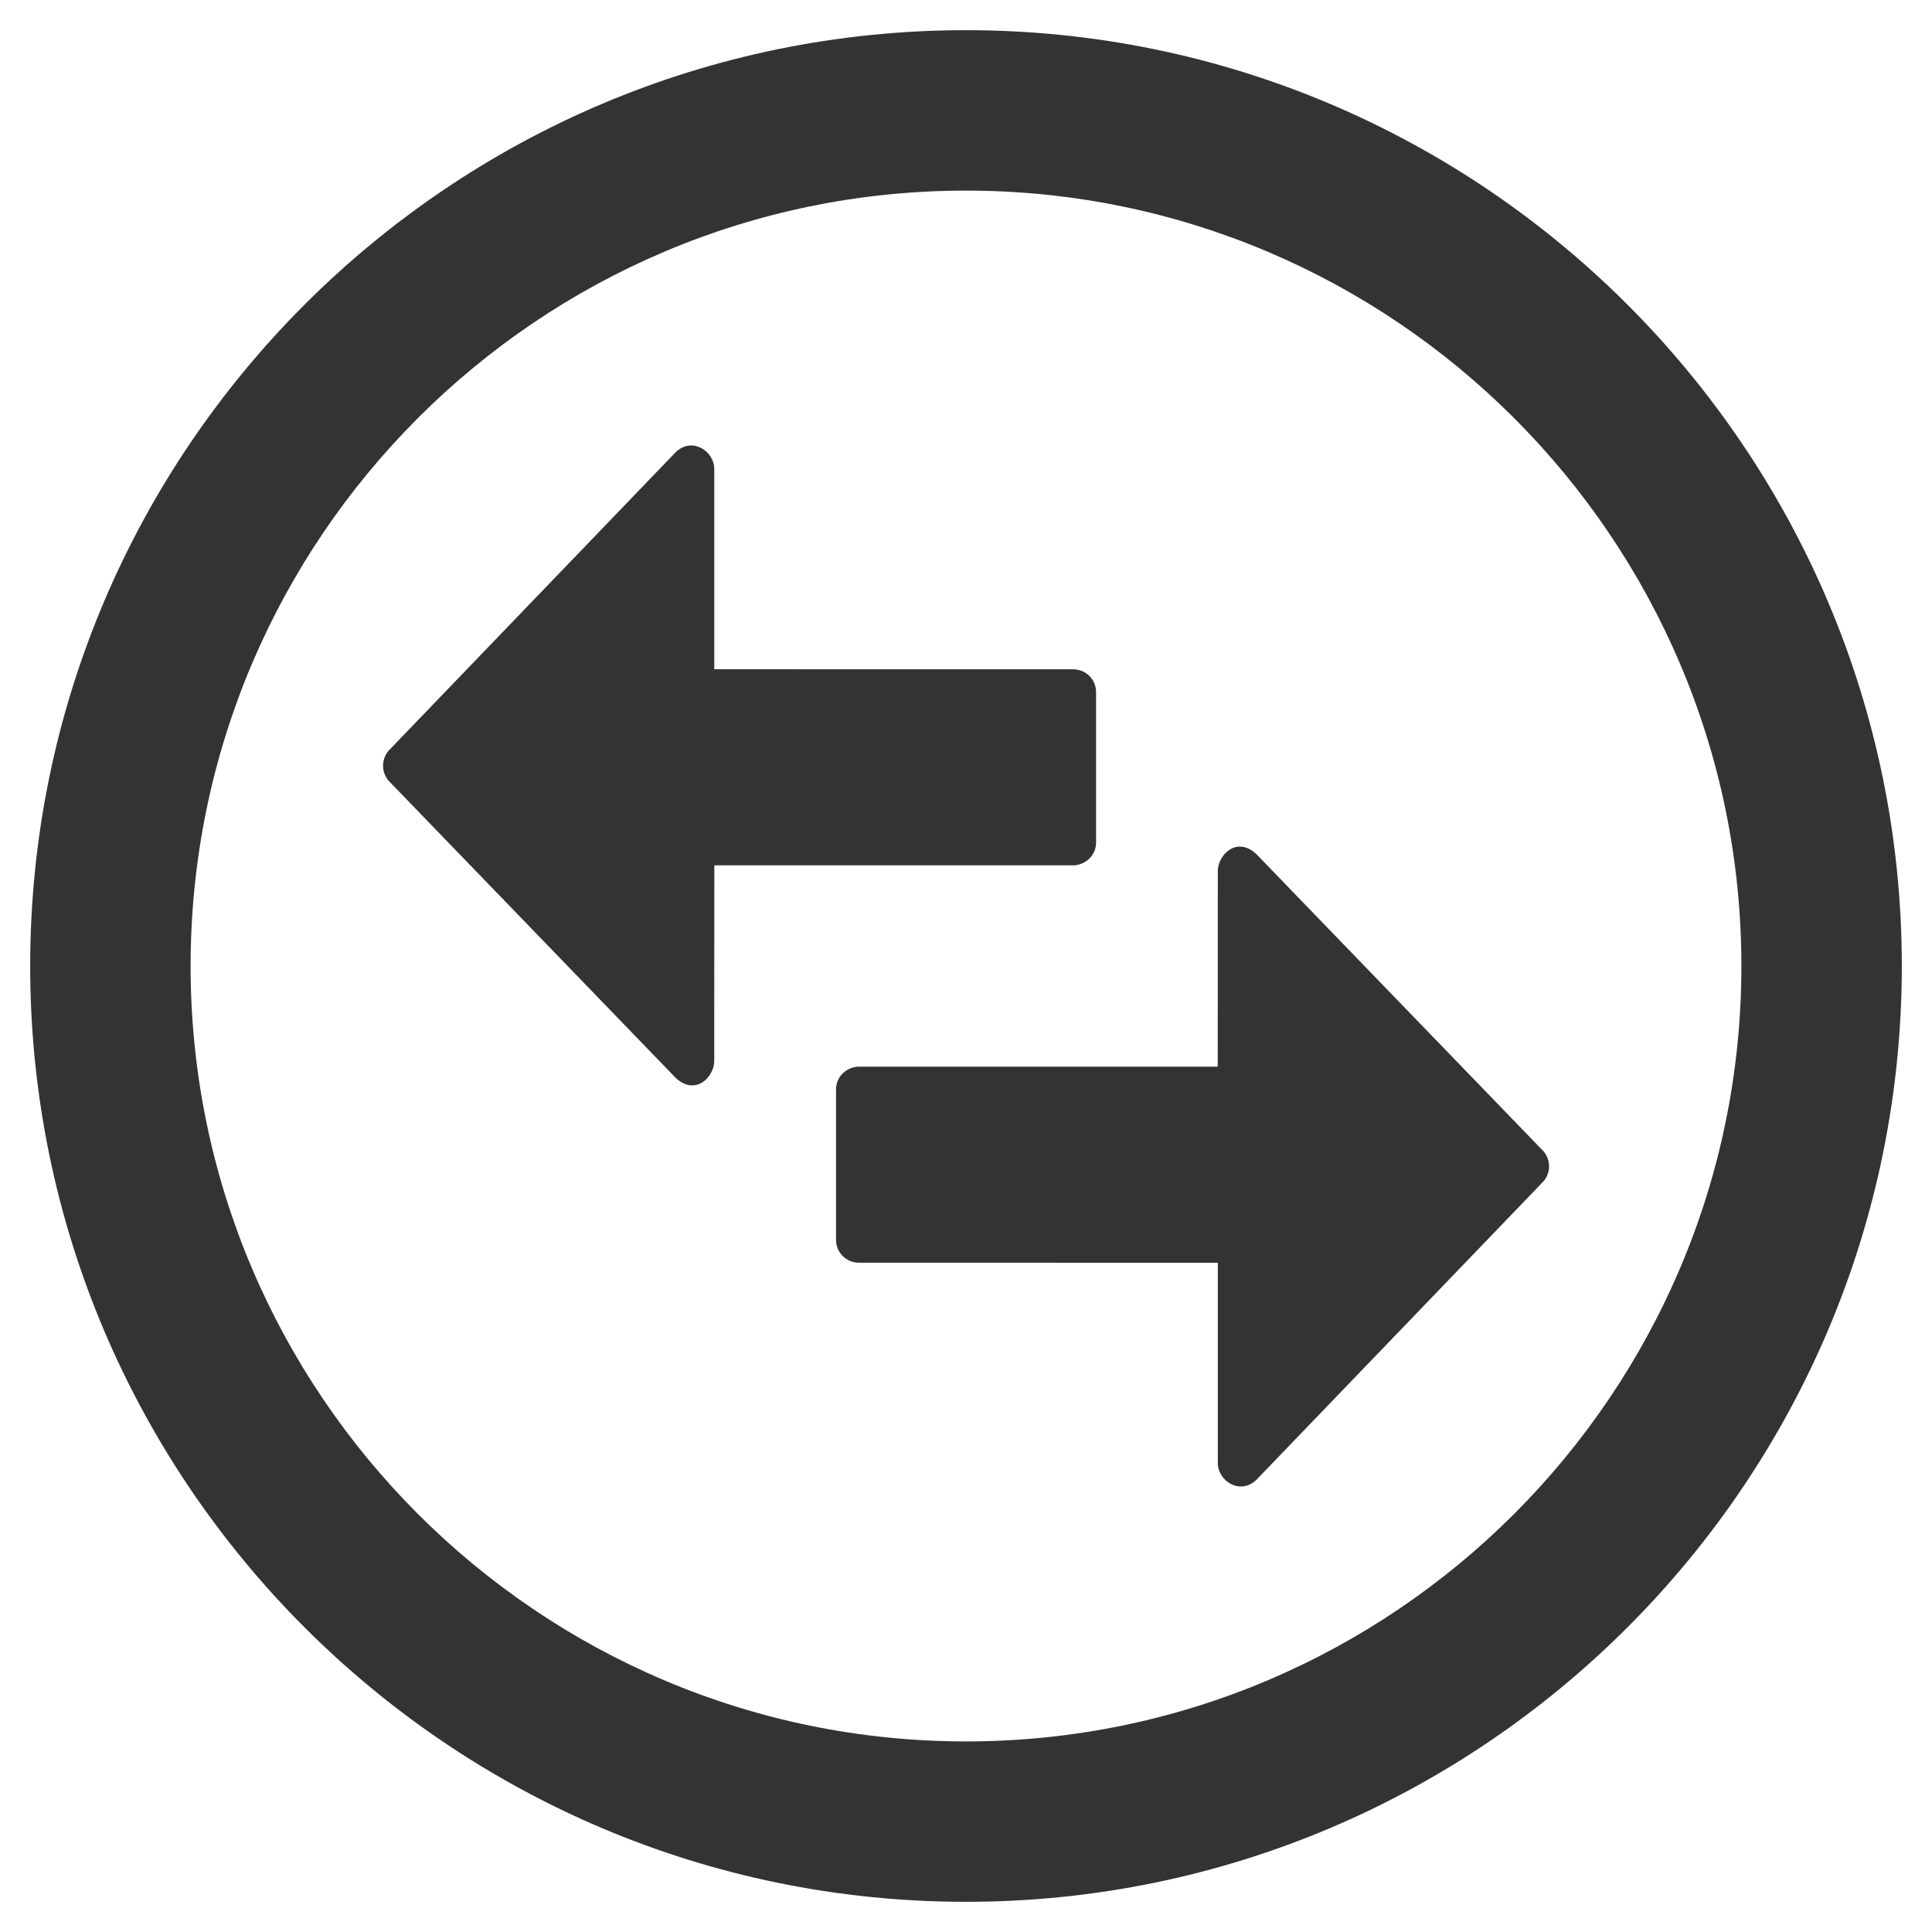 <?xml version="1.0" encoding="iso-8859-1"?>
<!-- Generator: Adobe Illustrator 14.0.0, SVG Export Plug-In . SVG Version: 6.00 Build 43363)  -->
<!DOCTYPE svg PUBLIC "-//W3C//DTD SVG 1.1//EN" "http://www.w3.org/Graphics/SVG/1.1/DTD/svg11.dtd">
<svg version="1.1" id="icon-m-transfer-content-layer"
	 xmlns="http://www.w3.org/2000/svg" xmlns:xlink="http://www.w3.org/1999/xlink" x="0px" y="0px" width="64px" height="64px"
	 viewBox="0 0 64 64" style="enable-background:new 0 0 64 64;" xml:space="preserve">
<g id="icon-m-transfer-content">
	<rect style="fill:none;" width="64" height="64"/>
	<g>
		<g>
			<g>
				<g>
					<path style="fill:#333333;" d="M35.547,28.666H23.663l-0.003,6.485c0,0.513-0.608,1.16-1.263,0.569l-9.459-9.79
						c-0.333-0.303-0.329-0.824-0.005-1.125l9.465-9.841c0.554-0.501,1.263-0.004,1.263,0.568v6.638l11.888,0.002
						c0.42-0.002,0.76,0.335,0.76,0.756v4.978C36.309,28.378,35.906,28.666,35.547,28.666z"/>
				</g>
			</g>
			<g>
				<g>
					<path style="fill:#333333;" d="M28.455,35.334h11.884l0.003-6.484c0-0.514,0.608-1.161,1.263-0.57l9.46,9.79
						c0.334,0.303,0.33,0.825,0.006,1.125l-9.466,9.841c-0.554,0.5-1.263,0.004-1.263-0.568v-6.638l-11.887-0.001
						c-0.42,0.001-0.76-0.336-0.76-0.757v-4.978C27.693,35.622,28.094,35.334,28.455,35.334z"/>
				</g>
			</g>
		</g>
		<path style="fill:#333333;" d="M63,32.001C63,49.094,49.094,63,32,63C14.906,63,1,49.094,1,32.001C1,14.907,14.906,1,32,1
			C49.094,1,63,14.907,63,32.001L63,32.001z M6.314,32.001c0,14.163,11.524,25.686,25.686,25.686
			c14.161,0,25.686-11.522,25.686-25.686S46.161,6.314,32,6.314C17.838,6.314,6.314,17.838,6.314,32.001L6.314,32.001z"/>
	</g>
</g>
</svg>
